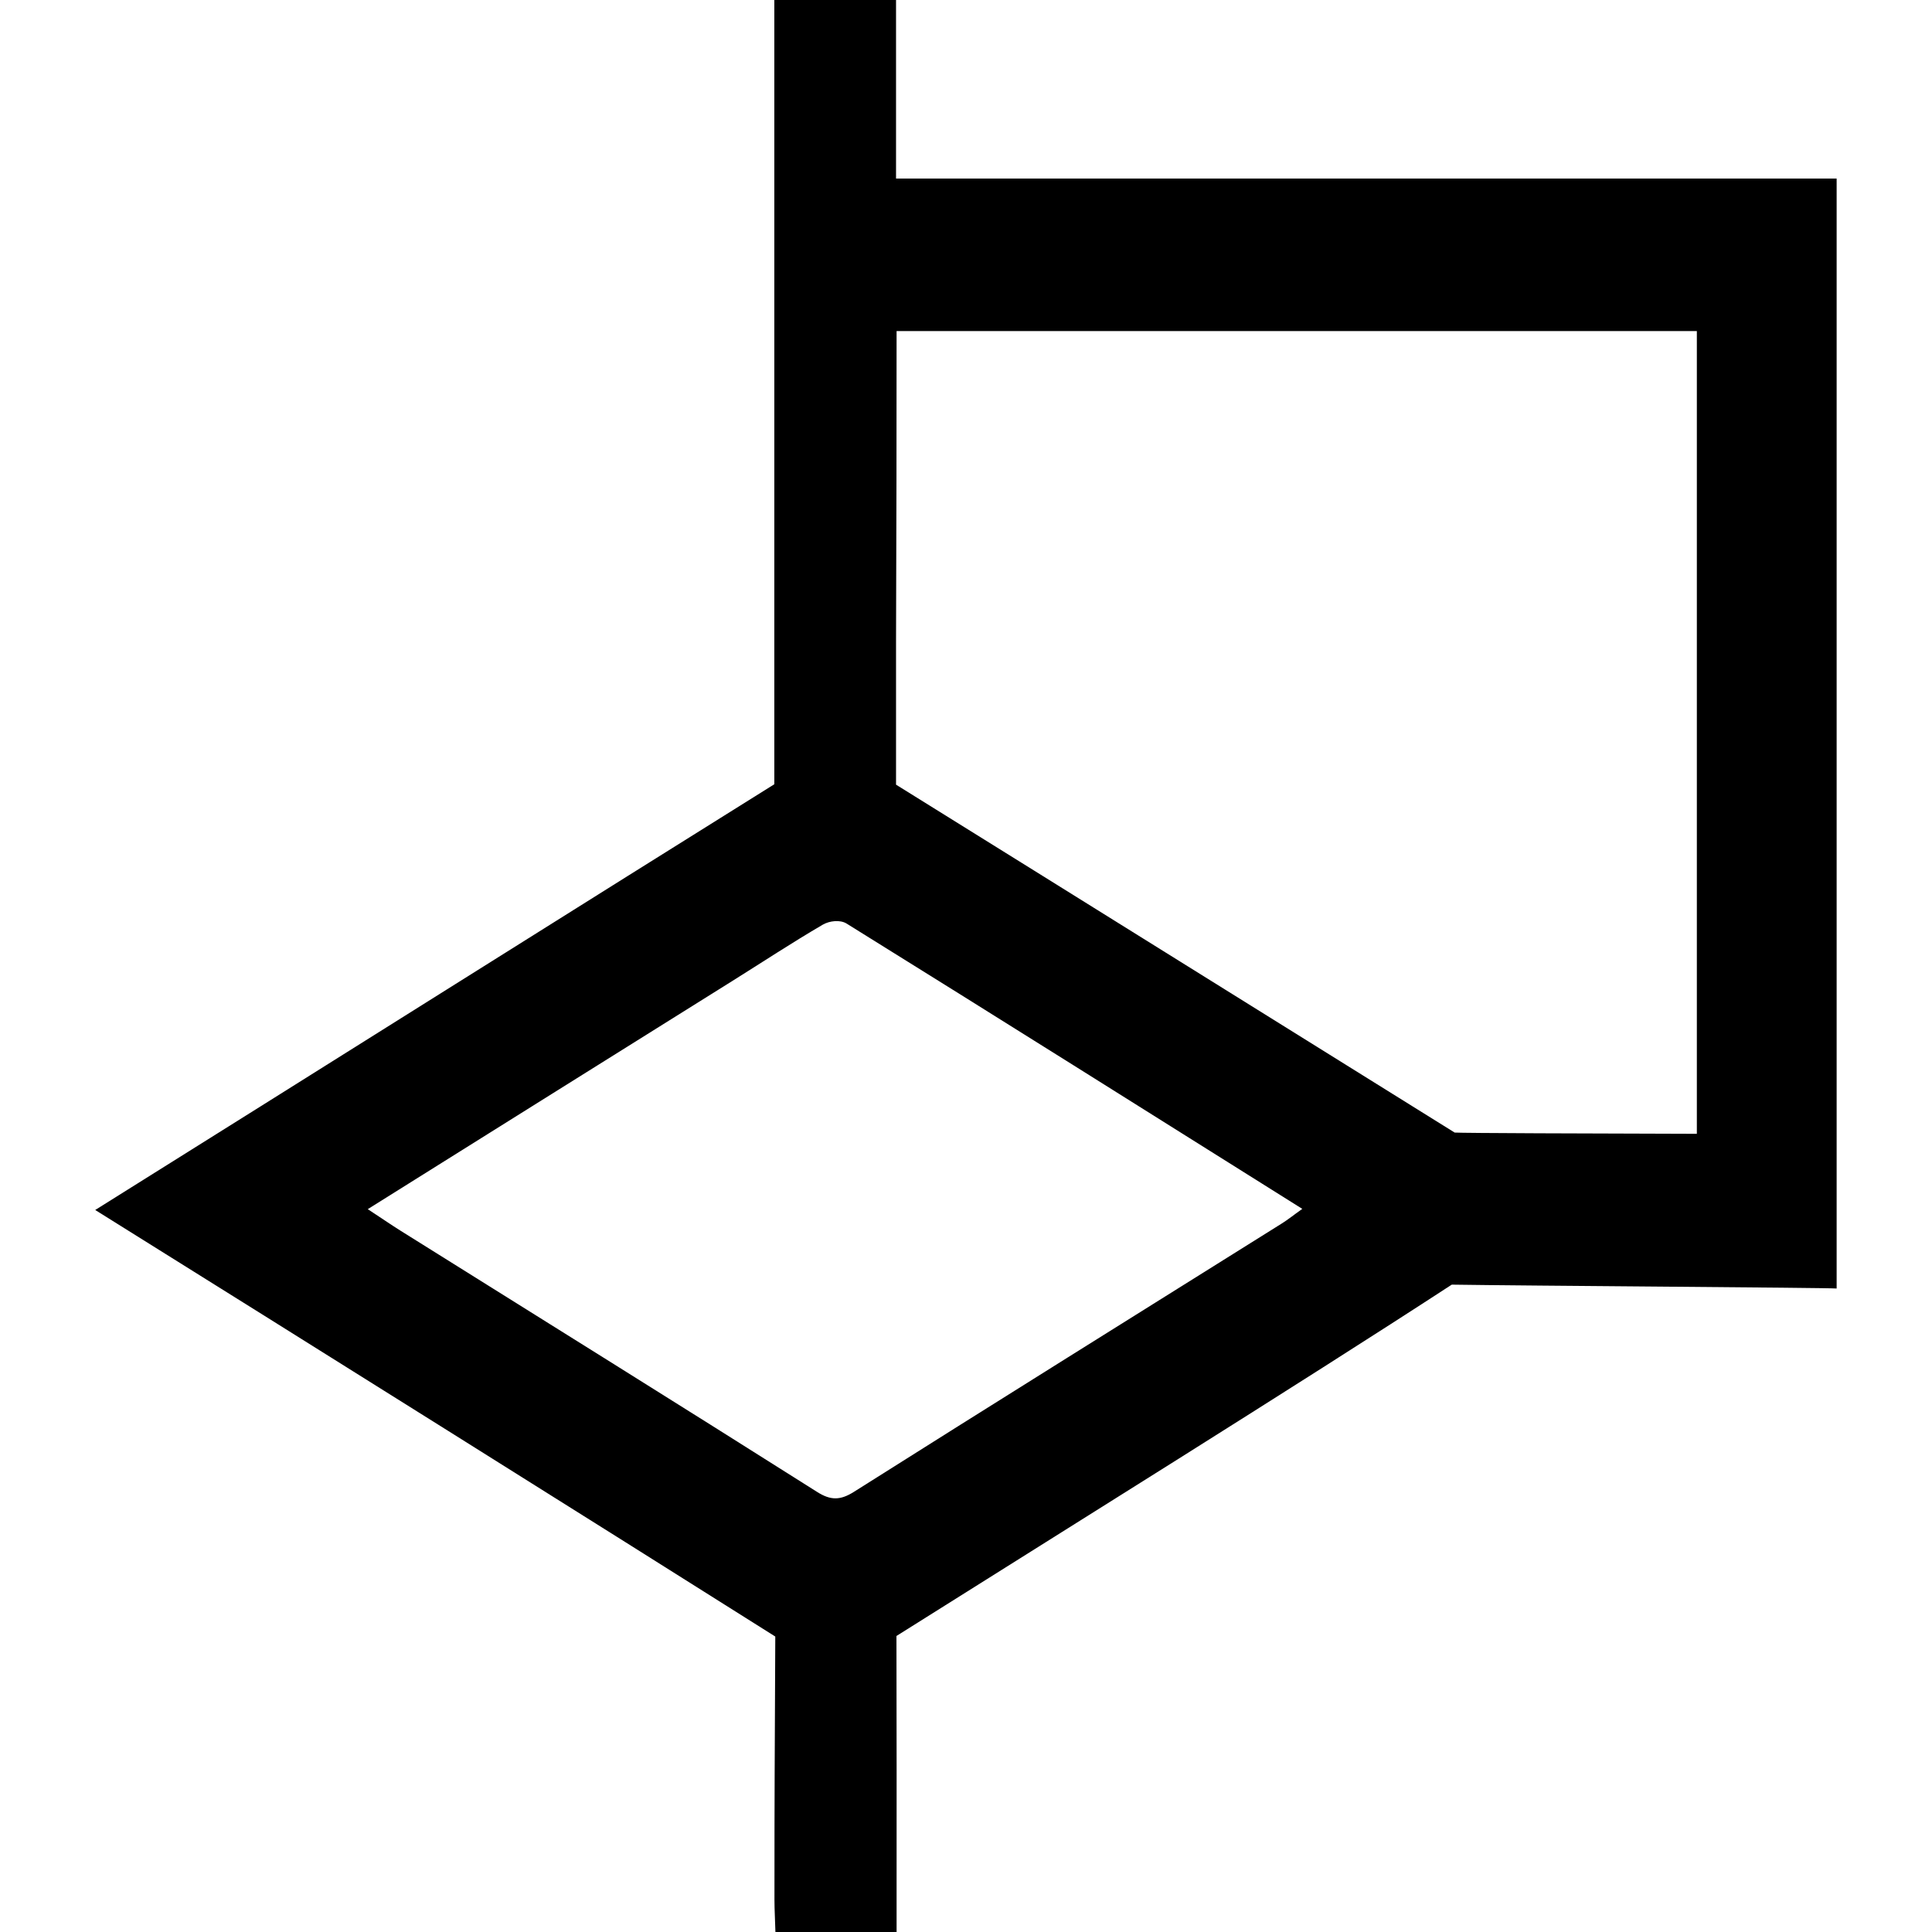 <?xml version="1.0" encoding="utf-8"?>

<!--
 ~   Copyright (c) WSO2 Inc. (http://wso2.com) All Rights Reserved.
 ~
 ~   Licensed under the Apache License, Version 2.0 (the "License");
 ~   you may not use this file except in compliance with the License.
 ~   You may obtain a copy of the License at
 ~
 ~        http://www.apache.org/licenses/LICENSE-2.0
 ~
 ~   Unless required by applicable law or agreed to in writing, software
 ~   distributed under the License is distributed on an "AS IS" BASIS,
 ~   WITHOUT WARRANTIES OR CONDITIONS OF ANY KIND, either express or implied.
 ~   See the License for the specific language governing permissions and
 ~   limitations under the License.
-->

<svg version="1.1" id="dgm-while" xmlns="http://www.w3.org/2000/svg" xmlns:xlink="http://www.w3.org/1999/xlink" x="0px" y="0px"
	 viewBox="0 0 14 14" style="enable-background:new 0 0 14 14;" xml:space="preserve">
<path d="M12.428,1.294H6.493V0H5.611v5.683C4.447,6.409,2.094,7.89,0.69,8.768
	c1.472,0.919,3.694,2.312,4.928,3.091c-0.004,0.99-0.006,1.023-0.006,1.906
	c0,0.076,0.005,0.152,0.007,0.235h0.878v-0.254c0-0.895,0.001-0.906-0.001-1.891
	c1.202-0.757,2.91-1.82,4.024-2.546c0.524,0.008,2.723,0.022,2.789,0.028V9.325
	V8.217V1.294H12.428z M9.285,8.868C8.252,9.515,7.219,10.159,6.187,10.811
	c-0.097,0.061-0.167,0.063-0.266,0c-1.005-0.636-2.014-1.264-3.022-1.895
	C2.829,8.872,2.76,8.824,2.665,8.762c0.9-0.564,1.77-1.108,2.641-1.653
	c0.219-0.137,0.436-0.28,0.657-0.409C6.012,6.672,6.088,6.664,6.134,6.692
	c1.096,0.681,2.189,1.369,3.303,2.068C9.376,8.803,9.332,8.839,9.285,8.868z
	 M10.541,8.207C9.403,7.499,7.737,6.459,6.493,5.686V4.652
	c0.003-0.772,0.004-1.588,0.004-2.253h5.799V8.216
	C11.509,8.214,10.605,8.211,10.541,8.207z"/>
</svg>
